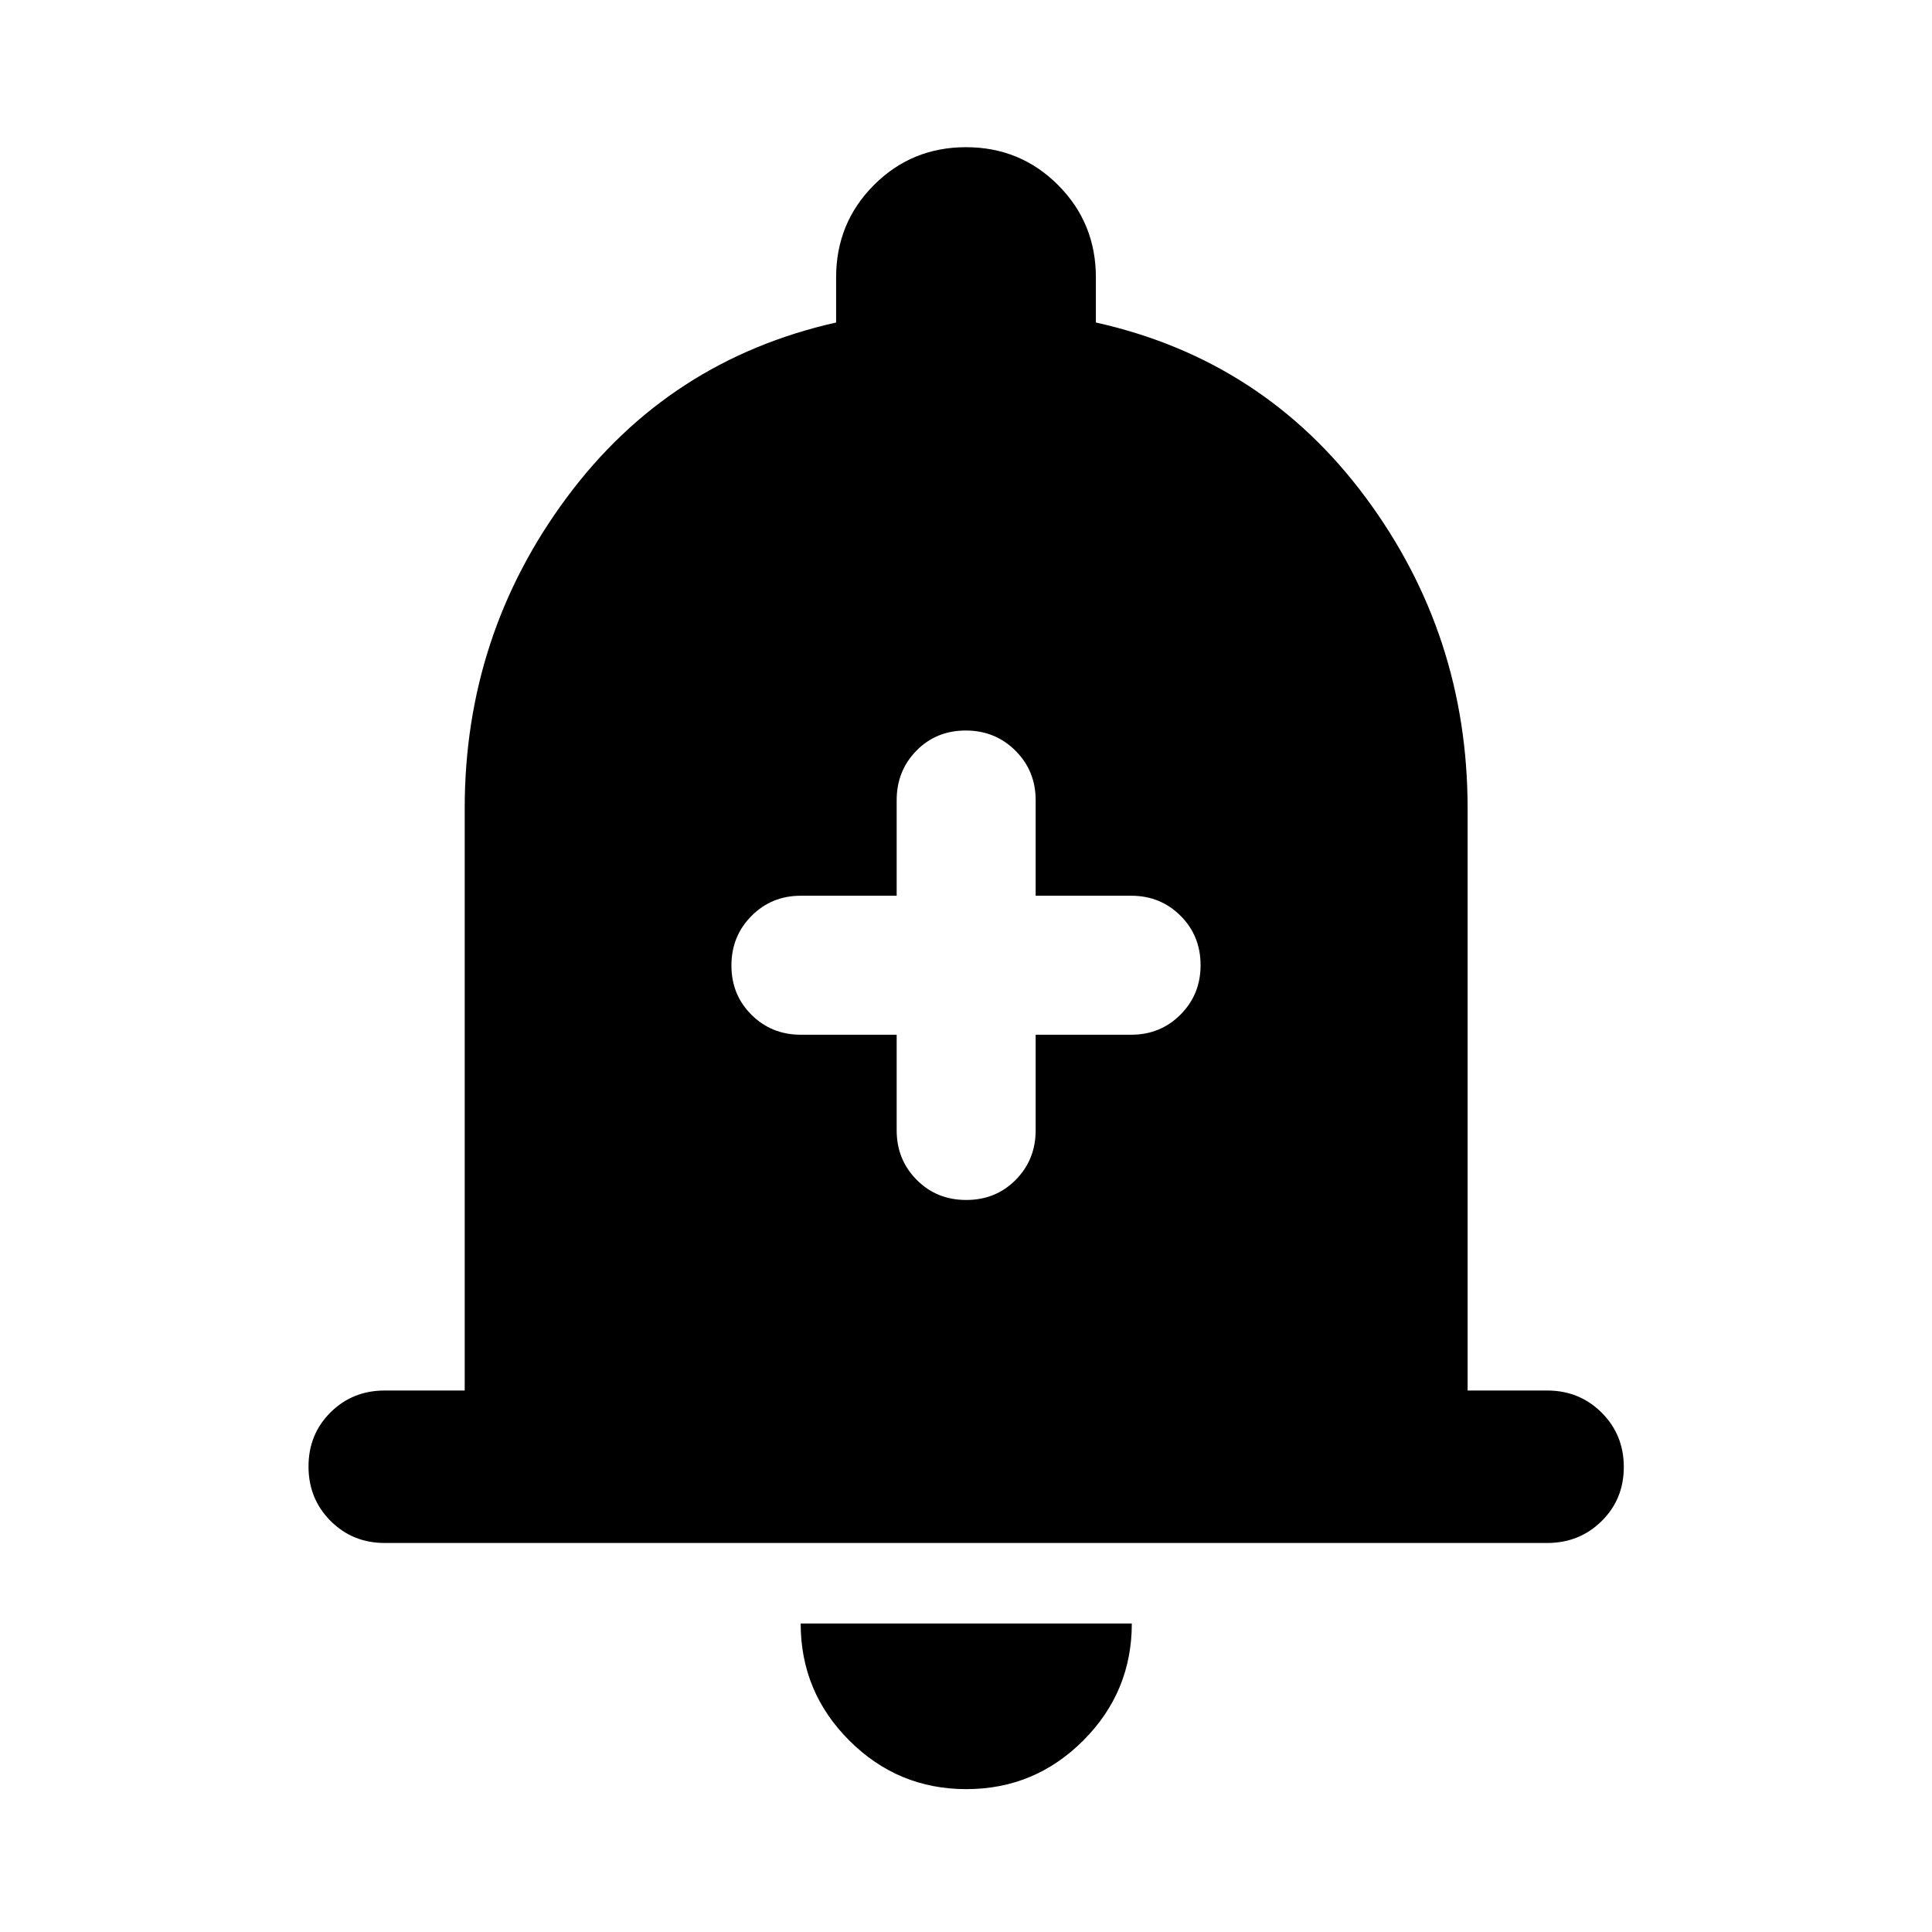 <svg xmlns="http://www.w3.org/2000/svg" height="40" viewBox="0 -960 960 960" width="40"><path d="M191.18-193.3q-16 0-26.94-10.98-10.94-10.97-10.94-27.02 0-16.05 10.94-26.9 10.94-10.86 26.94-10.86h39.73v-289.3q0-86.09 50.67-154.38 50.66-68.29 133.88-87.01v-22.4q0-27.06 18.77-45.88 18.78-18.83 45.77-18.83 26.99 0 45.77 18.83 18.77 18.82 18.77 45.88v22.4q83.3 18.56 134 86.87 50.71 68.3 50.71 154.52v289.3h39.57q15.98 0 27.01 10.97 11.03 10.98 11.03 27.03t-11.03 26.9q-11.03 10.86-27.01 10.86H191.18ZM480.16-70.99q-33.96 0-58.13-24.13-24.18-24.12-24.18-58.18h164.54q0 34.03-24.14 58.17-24.13 24.14-58.09 24.14Zm-34.61-374.86v47.5q0 14.58 9.94 24.6 9.93 10.01 24.63 10.01 14.69 0 24.59-10.01 9.9-10.02 9.9-24.6v-47.5h47.5q14.51 0 24.48-10 9.97-10.01 9.97-24.56 0-14.63-9.97-24.56-9.97-9.94-24.48-9.94h-47.5v-47.5q0-14.57-10.05-24.59-10.05-10.01-24.68-10.01-14.69 0-24.51 10.01-9.82 10.02-9.82 24.59v47.5h-47.66q-14.51 0-24.48 10.04-9.97 10.03-9.97 24.63 0 14.59 9.97 24.49 9.97 9.9 24.48 9.9h47.66Z"/></svg>